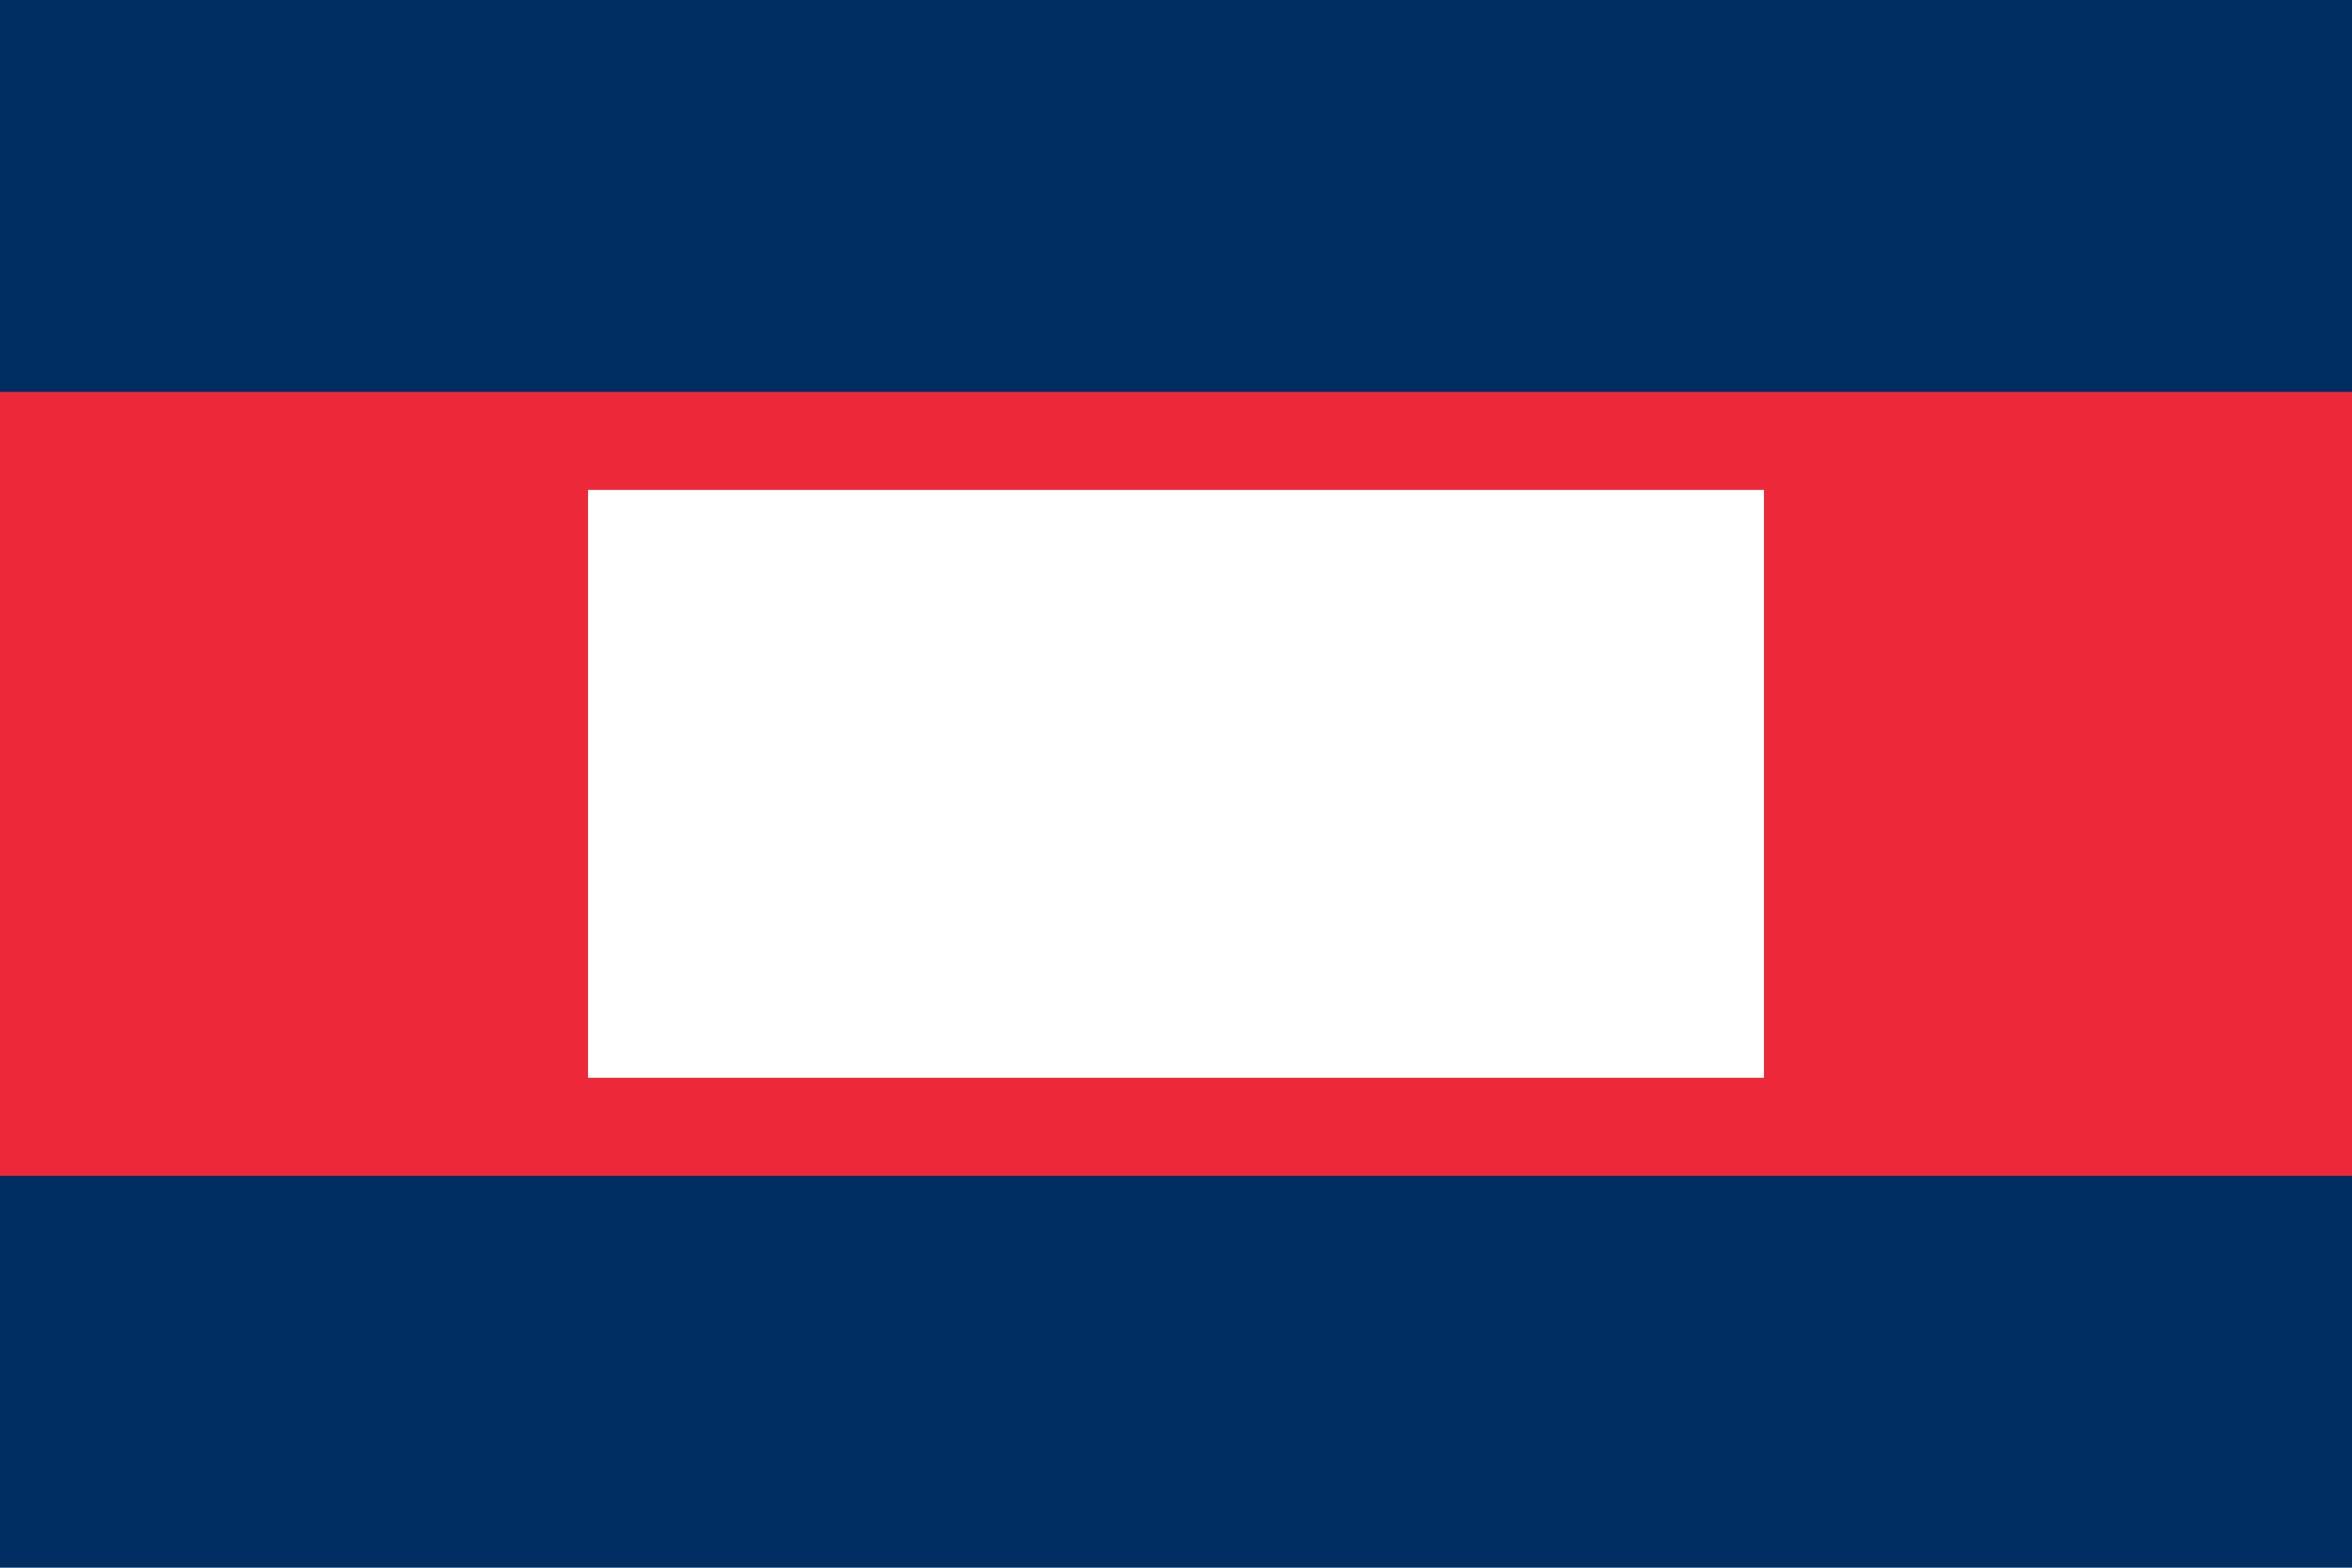 <svg xmlns="http://www.w3.org/2000/svg" viewBox="0 0 600 400">
	<path fill="#002E62" d="M0 0h600v400H0z" stroke-width="1"/>
	<path fill="#ED2939" d="M0 100h600v200H0z" stroke-width="1"/>
	<path fill="#FFF" d="M150 125h300v150H150z" stroke-width="1"/>
</svg>